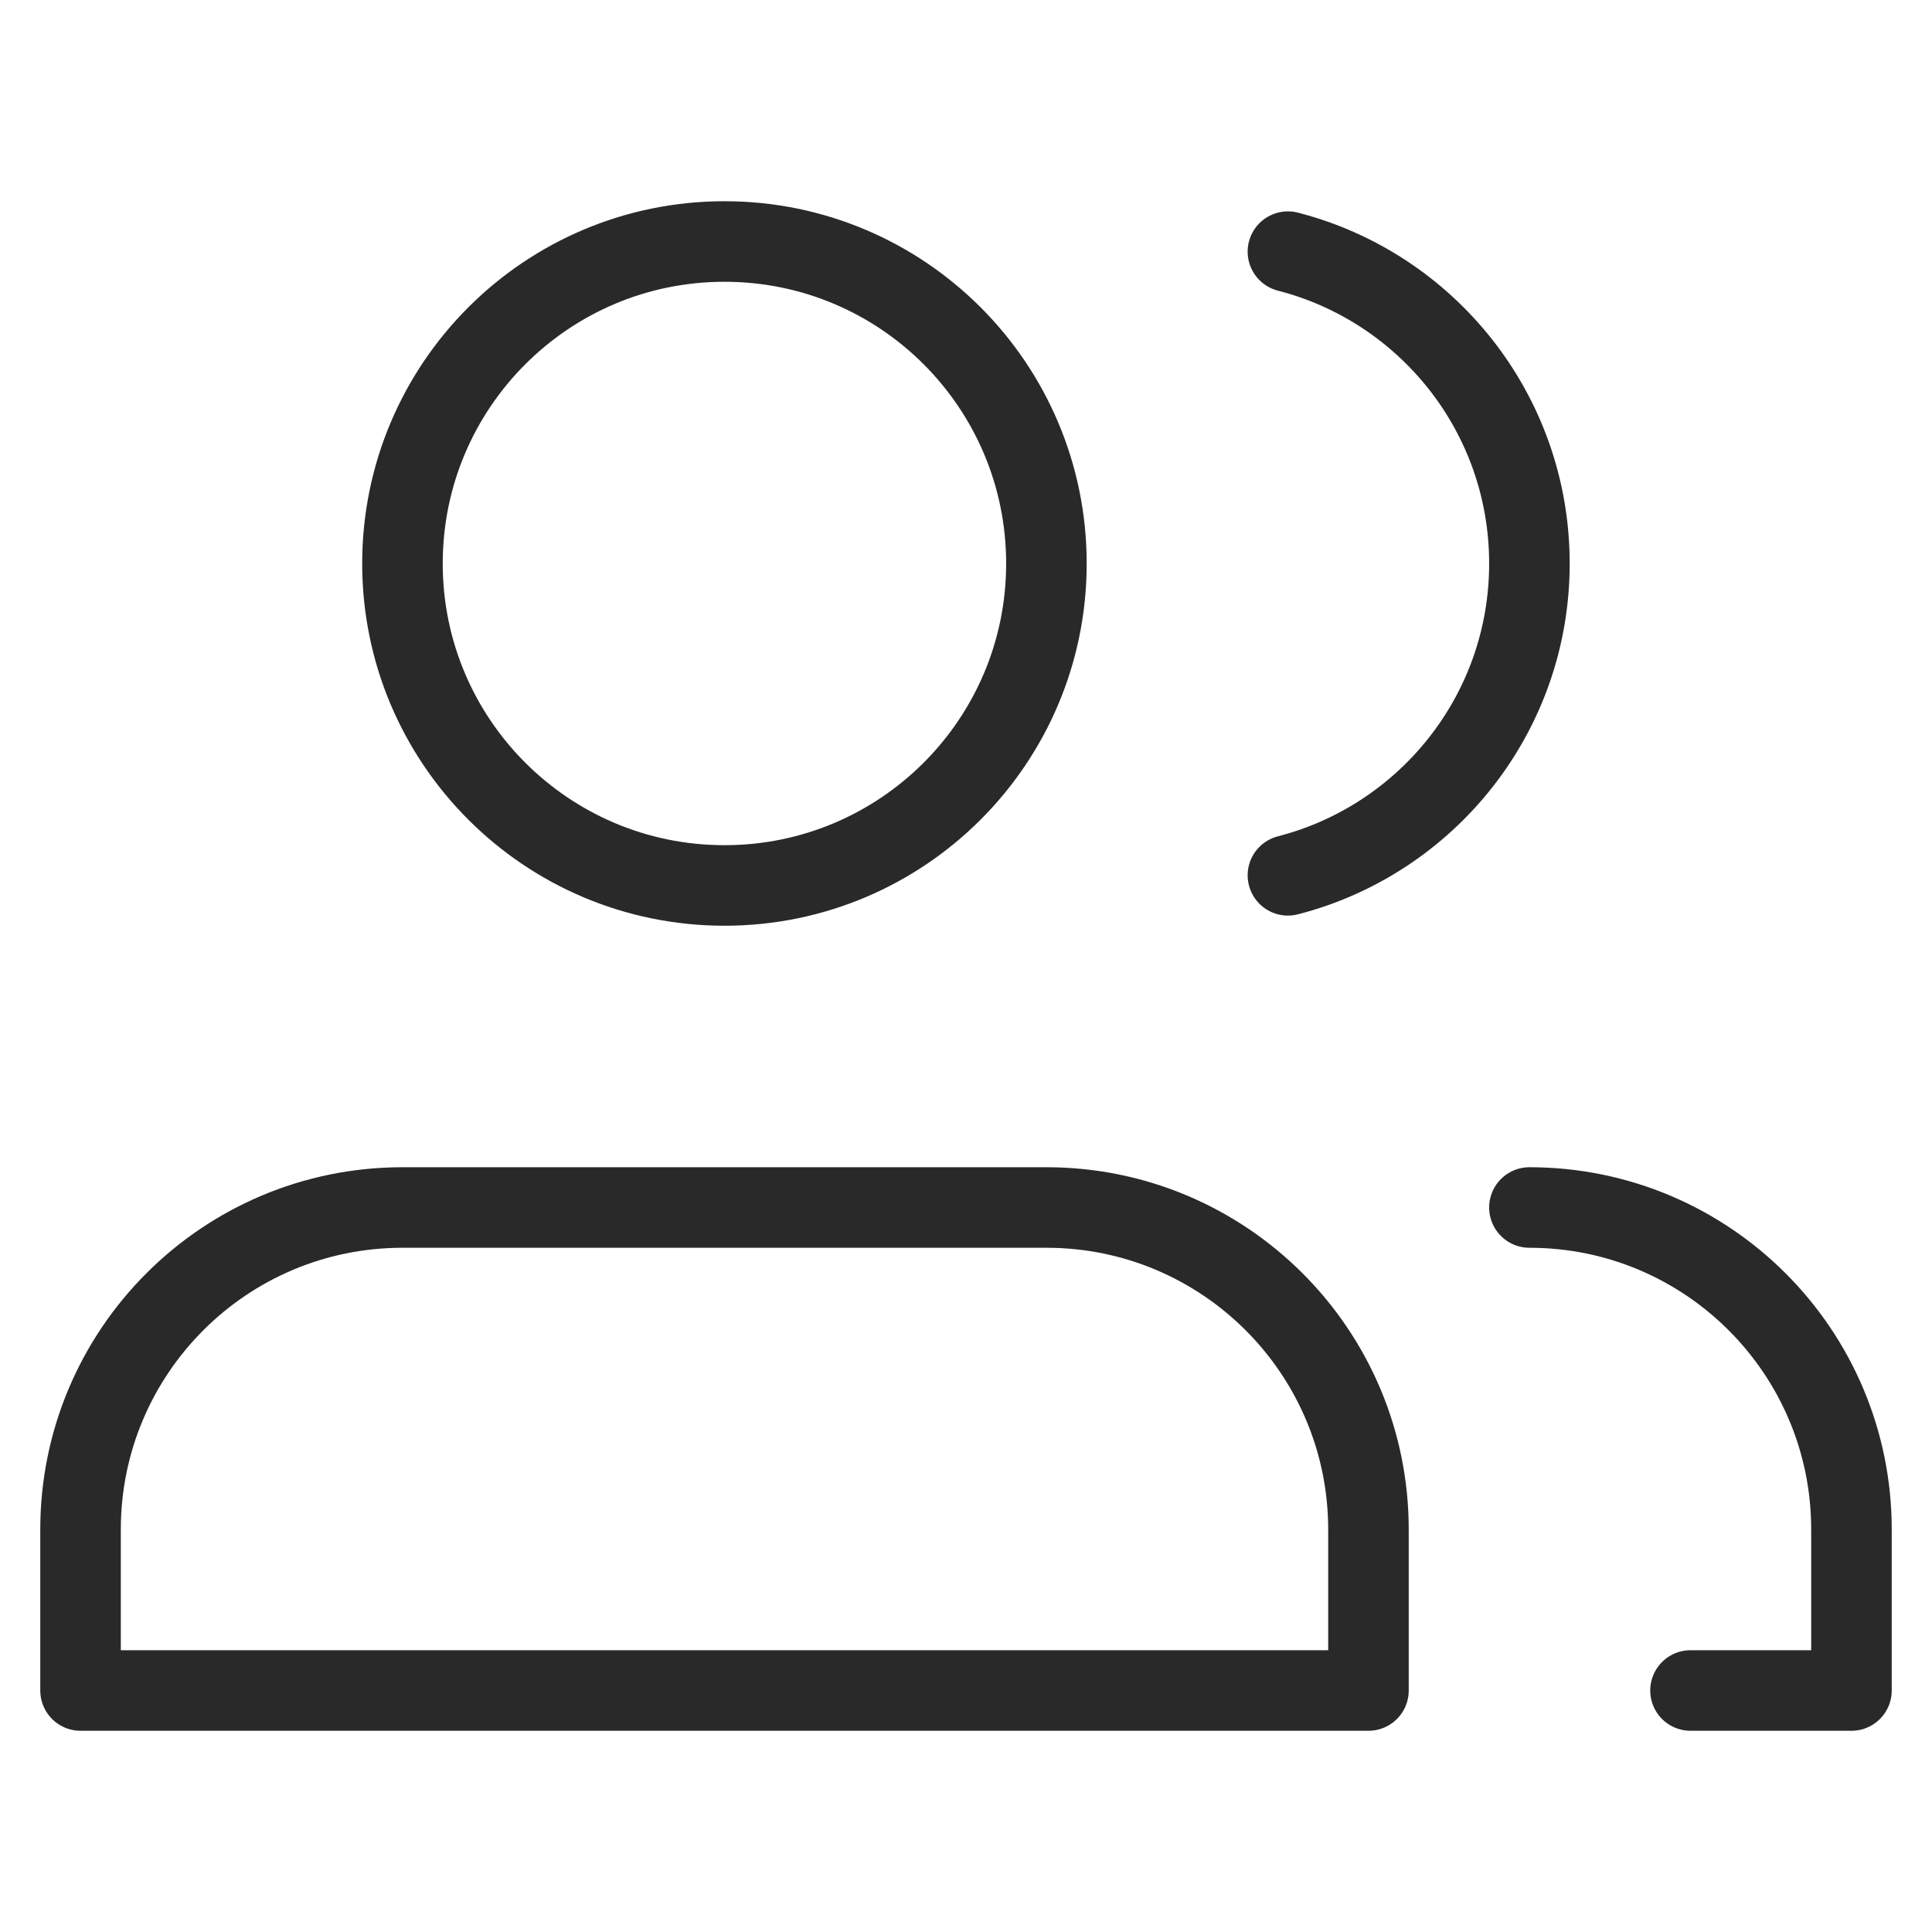 <svg width="16" height="16" viewBox="0 0 16 16" fill="none" xmlns="http://www.w3.org/2000/svg">
<path d="M12.666 10C14.139 10 15.333 11.194 15.333 12.667V14H14M10.666 7.249C11.817 6.953 12.666 5.909 12.666 4.667C12.666 3.424 11.817 2.38 10.666 2.084M8.666 4.667C8.666 6.139 7.473 7.333 6 7.333C4.527 7.333 3.333 6.139 3.333 4.667C3.333 3.194 4.527 2 6 2C7.473 2 8.666 3.194 8.666 4.667ZM3.333 10H8.666C10.139 10 11.333 11.194 11.333 12.667V14H0.667V12.667C0.667 11.194 1.86 10 3.333 10Z" stroke="#292929" stroke-width="0.667" stroke-linecap="round" stroke-linejoin="round"/>
</svg>
